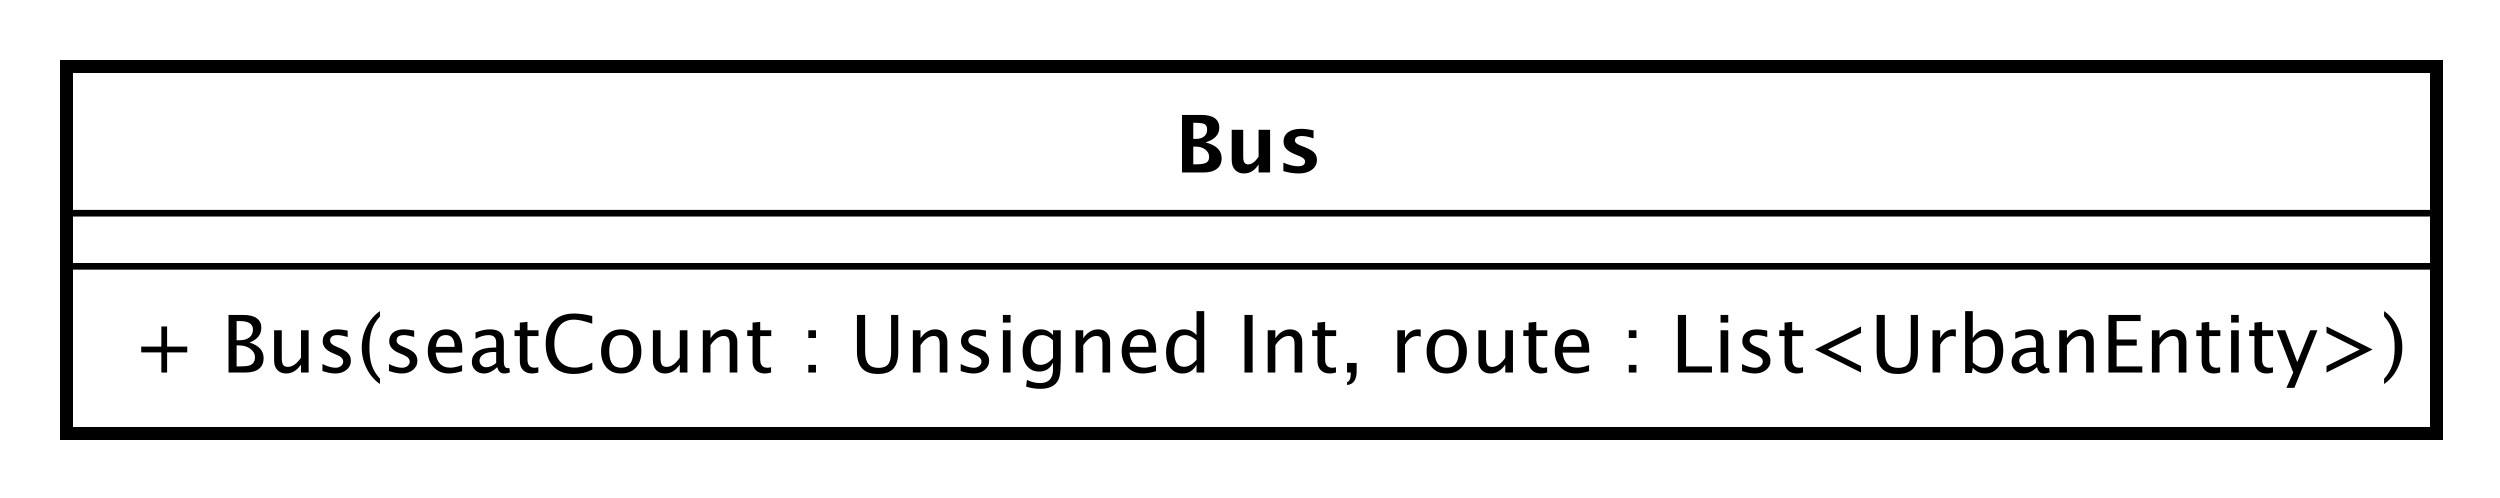 <?xml version="1.0" encoding="UTF-8"?>
<!DOCTYPE svg PUBLIC '-//W3C//DTD SVG 1.0//EN'
          'http://www.w3.org/TR/2001/REC-SVG-20010904/DTD/svg10.dtd'>
<svg xmlns:xlink="http://www.w3.org/1999/xlink" style="fill-opacity:1; color-rendering:auto; color-interpolation:auto; text-rendering:auto; stroke:black; stroke-linecap:square; stroke-miterlimit:10; shape-rendering:auto; stroke-opacity:1; fill:black; stroke-dasharray:none; font-weight:normal; stroke-width:1; font-family:&apos;Dialog&apos;; font-style:normal; stroke-linejoin:miter; font-size:12; stroke-dashoffset:0; image-rendering:auto;" width="502" height="100" xmlns="http://www.w3.org/2000/svg"
><rect width="100%" height="100%" fill="#808080" stroke="none"/><!--Generated by the Batik Graphics2D SVG Generator--><defs id="genericDefs"
  /><g
  ><defs id="defs1"
    ><clipPath clipPathUnits="userSpaceOnUse" id="clipPath1"
      ><path d="M0 0 L502 0 L502 100 L0 100 L0 0 Z"
      /></clipPath
      ><clipPath clipPathUnits="userSpaceOnUse" id="clipPath2"
      ><path d="M122 63 L498.5 63 L498.5 138 L122 138 L122 63 Z"
      /></clipPath
      ><clipPath clipPathUnits="userSpaceOnUse" id="clipPath3"
      ><path d="M-20 -56.133 L356.5 -56.133 L356.5 18.867 L-20 18.867 L-20 -56.133 Z"
      /></clipPath
      ><clipPath clipPathUnits="userSpaceOnUse" id="clipPath4"
      ><path d="M-177 -26 L199.5 -26 L199.5 49 L-177 49 L-177 -26 Z"
      /></clipPath
    ></defs
    ><g style="fill:white; stroke:white;"
    ><rect x="0" y="0" width="502" style="clip-path:url(#clipPath1); stroke:none;" height="100"
      /><rect x="132" y="73" transform="scale(1.333,1.333) translate(-122,-63)" width="357" style="clip-path:url(#clipPath2); text-rendering:geometricPrecision; shape-rendering:crispEdges; stroke:none; stroke-width:2;" height="55.266"
    /></g
    ><g style="text-rendering:geometricPrecision; stroke-width:2; shape-rendering:crispEdges;" transform="scale(1.333,1.333) translate(-122,-63)"
    ><rect x="132" y="73" width="357" style="fill:none; clip-path:url(#clipPath2);" height="55.266"
    /></g
    ><g style="text-rendering:optimizeLegibility; stroke-width:2; font-family:sans-serif;" transform="matrix(1.333,0,0,1.333,-162.667,-84) translate(142,119.133)"
    ><path d="M4.336 0 L4.336 -3.035 L1.301 -3.035 L1.301 -3.902 L4.336 -3.902 L4.336 -6.938 L5.203 -6.938 L5.203 -3.902 L8.238 -3.902 L8.238 -3.035 L5.203 -3.035 L5.203 0 ZM14.455 0 L14.455 -8.672 L16.705 -8.672 Q18.006 -8.672 18.7 -8.18 Q19.395 -7.688 19.395 -6.762 Q19.395 -5.186 17.613 -4.518 Q19.74 -3.867 19.74 -2.168 Q19.74 -1.113 19.037 -0.557 Q18.334 0 17.01 0 ZM15.674 -0.92 L15.926 -0.92 Q17.279 -0.92 17.678 -1.09 Q18.439 -1.412 18.439 -2.285 Q18.439 -3.059 17.748 -3.571 Q17.057 -4.084 16.02 -4.084 L15.674 -4.084 ZM15.674 -4.863 L16.066 -4.863 Q17.051 -4.863 17.593 -5.285 Q18.135 -5.707 18.135 -6.475 Q18.135 -7.752 16.154 -7.752 L15.674 -7.752 ZM25.371 0 L25.371 -1.195 Q24.451 0.146 23.139 0.146 Q22.307 0.146 21.814 -0.378 Q21.322 -0.902 21.322 -1.793 L21.322 -6.363 L22.477 -6.363 L22.477 -2.168 Q22.477 -1.453 22.685 -1.151 Q22.893 -0.85 23.379 -0.85 Q24.434 -0.85 25.371 -2.238 L25.371 -6.363 L26.525 -6.363 L26.525 0 ZM30.527 0.146 Q29.736 0.146 28.605 -0.223 L28.605 -1.283 Q29.736 -0.721 30.574 -0.721 Q31.072 -0.721 31.4 -0.99 Q31.729 -1.26 31.729 -1.664 Q31.729 -2.256 30.809 -2.643 L30.135 -2.93 Q28.641 -3.551 28.641 -4.717 Q28.641 -5.549 29.23 -6.026 Q29.818 -6.504 30.844 -6.504 Q31.377 -6.504 32.162 -6.357 L32.402 -6.311 L32.402 -5.35 Q31.436 -5.637 30.867 -5.637 Q29.754 -5.637 29.754 -4.828 Q29.754 -4.307 30.598 -3.949 L31.154 -3.715 Q32.098 -3.316 32.49 -2.874 Q32.883 -2.432 32.883 -1.77 Q32.883 -0.932 32.221 -0.393 Q31.559 0.146 30.527 0.146 ZM37.272 0.938 L37.272 1.734 Q36.006 0.873 35.265 -0.606 Q34.523 -2.086 34.523 -3.762 Q34.523 -5.432 35.265 -6.911 Q36.006 -8.391 37.272 -9.252 L37.272 -8.455 Q36.41 -7.518 36.044 -6.439 Q35.678 -5.361 35.678 -3.762 Q35.678 -2.156 36.044 -1.078 Q36.41 0 37.272 0.938 ZM40.547 0.146 Q39.756 0.146 38.625 -0.223 L38.625 -1.283 Q39.756 -0.721 40.594 -0.721 Q41.092 -0.721 41.42 -0.99 Q41.748 -1.26 41.748 -1.664 Q41.748 -2.256 40.828 -2.643 L40.154 -2.93 Q38.66 -3.551 38.66 -4.717 Q38.66 -5.549 39.249 -6.026 Q39.838 -6.504 40.863 -6.504 Q41.397 -6.504 42.182 -6.357 L42.422 -6.311 L42.422 -5.35 Q41.455 -5.637 40.887 -5.637 Q39.773 -5.637 39.773 -4.828 Q39.773 -4.307 40.617 -3.949 L41.174 -3.715 Q42.117 -3.316 42.51 -2.874 Q42.902 -2.432 42.902 -1.77 Q42.902 -0.932 42.24 -0.393 Q41.578 0.146 40.547 0.146 ZM49.641 -0.205 Q48.48 0.146 47.654 0.146 Q46.248 0.146 45.36 -0.788 Q44.473 -1.723 44.473 -3.211 Q44.473 -4.658 45.255 -5.584 Q46.037 -6.51 47.256 -6.51 Q48.41 -6.51 49.04 -5.689 Q49.67 -4.869 49.67 -3.357 L49.664 -3 L45.65 -3 Q45.902 -0.732 47.871 -0.732 Q48.592 -0.732 49.641 -1.119 ZM45.703 -3.867 L48.51 -3.867 Q48.51 -5.643 47.185 -5.643 Q45.855 -5.643 45.703 -3.867 ZM54.943 -0.809 Q53.906 0.146 52.945 0.146 Q52.154 0.146 51.633 -0.349 Q51.111 -0.844 51.111 -1.6 Q51.111 -2.643 51.987 -3.202 Q52.863 -3.762 54.498 -3.762 L54.773 -3.762 L54.773 -4.529 Q54.773 -5.637 53.637 -5.637 Q52.723 -5.637 51.662 -5.074 L51.662 -6.029 Q52.828 -6.504 53.848 -6.504 Q54.914 -6.504 55.421 -6.023 Q55.928 -5.543 55.928 -4.529 L55.928 -1.647 Q55.928 -0.656 56.537 -0.656 Q56.613 -0.656 56.76 -0.68 L56.842 -0.041 Q56.449 0.146 55.975 0.146 Q55.166 0.146 54.943 -0.809 ZM54.773 -1.435 L54.773 -3.082 L54.387 -3.094 Q53.438 -3.094 52.852 -2.733 Q52.266 -2.373 52.266 -1.787 Q52.266 -1.371 52.559 -1.084 Q52.852 -0.797 53.273 -0.797 Q53.994 -0.797 54.773 -1.435 ZM60.199 0.146 Q59.32 0.146 58.828 -0.357 Q58.336 -0.861 58.336 -1.758 L58.336 -5.496 L57.539 -5.496 L57.539 -6.363 L58.336 -6.363 L58.336 -7.518 L59.49 -7.629 L59.49 -6.363 L61.154 -6.363 L61.154 -5.496 L59.49 -5.496 L59.49 -1.969 Q59.49 -0.721 60.568 -0.721 Q60.797 -0.721 61.125 -0.797 L61.125 0 Q60.592 0.146 60.199 0.146 ZM66.457 0.217 Q64.436 0.217 63.334 -0.97 Q62.232 -2.156 62.232 -4.33 Q62.232 -6.498 63.355 -7.693 Q64.477 -8.889 66.516 -8.889 Q67.682 -8.889 69.246 -8.508 L69.246 -7.354 Q67.465 -7.969 66.498 -7.969 Q65.086 -7.969 64.312 -7.014 Q63.539 -6.059 63.539 -4.318 Q63.539 -2.66 64.365 -1.702 Q65.191 -0.744 66.621 -0.744 Q67.852 -0.744 69.258 -1.5 L69.258 -0.445 Q67.975 0.217 66.457 0.217 ZM73.57 0.146 Q72.205 0.146 71.391 -0.759 Q70.576 -1.664 70.576 -3.182 Q70.576 -4.717 71.394 -5.61 Q72.211 -6.504 73.611 -6.504 Q75.012 -6.504 75.829 -5.61 Q76.647 -4.717 76.647 -3.193 Q76.647 -1.635 75.826 -0.744 Q75.006 0.146 73.57 0.146 ZM73.588 -0.721 Q75.422 -0.721 75.422 -3.193 Q75.422 -5.637 73.611 -5.637 Q71.807 -5.637 71.807 -3.182 Q71.807 -0.721 73.588 -0.721 ZM82.43 0 L82.43 -1.195 Q81.51 0.146 80.197 0.146 Q79.365 0.146 78.873 -0.378 Q78.381 -0.902 78.381 -1.793 L78.381 -6.363 L79.535 -6.363 L79.535 -2.168 Q79.535 -1.453 79.743 -1.151 Q79.951 -0.85 80.438 -0.85 Q81.492 -0.85 82.43 -2.238 L82.43 -6.363 L83.584 -6.363 L83.584 0 ZM85.898 0 L85.898 -6.363 L87.053 -6.363 L87.053 -5.168 Q87.967 -6.504 89.291 -6.504 Q90.117 -6.504 90.609 -5.979 Q91.102 -5.455 91.102 -4.57 L91.102 0 L89.947 0 L89.947 -4.195 Q89.947 -4.904 89.739 -5.206 Q89.531 -5.508 89.051 -5.508 Q87.99 -5.508 87.053 -4.119 L87.053 0 ZM95.256 0.146 Q94.377 0.146 93.885 -0.357 Q93.393 -0.861 93.393 -1.758 L93.393 -5.496 L92.596 -5.496 L92.596 -6.363 L93.393 -6.363 L93.393 -7.518 L94.547 -7.629 L94.547 -6.363 L96.211 -6.363 L96.211 -5.496 L94.547 -5.496 L94.547 -1.969 Q94.547 -0.721 95.625 -0.721 Q95.853 -0.721 96.182 -0.797 L96.182 0 Q95.648 0.146 95.256 0.146 ZM101.795 0 L101.795 -1.154 L102.949 -1.154 L102.949 0 ZM101.795 -5.203 L101.795 -6.363 L102.949 -6.363 L102.949 -5.203 ZM109.119 -8.672 L110.35 -8.672 L110.35 -3.199 Q110.35 -1.893 110.833 -1.298 Q111.316 -0.703 112.371 -0.703 Q113.402 -0.703 113.833 -1.263 Q114.264 -1.822 114.264 -3.158 L114.264 -8.672 L115.342 -8.672 L115.342 -3.176 Q115.342 -1.4 114.612 -0.592 Q113.883 0.217 112.289 0.217 Q110.666 0.217 109.893 -0.621 Q109.119 -1.459 109.119 -3.211 ZM117.539 0 L117.539 -6.363 L118.693 -6.363 L118.693 -5.168 Q119.607 -6.504 120.932 -6.504 Q121.758 -6.504 122.25 -5.979 Q122.742 -5.455 122.742 -4.57 L122.742 0 L121.588 0 L121.588 -4.195 Q121.588 -4.904 121.38 -5.206 Q121.172 -5.508 120.691 -5.508 Q119.631 -5.508 118.693 -4.119 L118.693 0 ZM126.674 0.146 Q125.883 0.146 124.752 -0.223 L124.752 -1.283 Q125.883 -0.721 126.721 -0.721 Q127.219 -0.721 127.547 -0.99 Q127.875 -1.26 127.875 -1.664 Q127.875 -2.256 126.955 -2.643 L126.281 -2.93 Q124.787 -3.551 124.787 -4.717 Q124.787 -5.549 125.376 -6.026 Q125.965 -6.504 126.99 -6.504 Q127.523 -6.504 128.309 -6.357 L128.549 -6.311 L128.549 -5.35 Q127.582 -5.637 127.014 -5.637 Q125.9 -5.637 125.9 -4.828 Q125.9 -4.307 126.744 -3.949 L127.301 -3.715 Q128.244 -3.316 128.637 -2.874 Q129.029 -2.432 129.029 -1.77 Q129.029 -0.932 128.367 -0.393 Q127.705 0.146 126.674 0.146 ZM131.103 0 L131.103 -6.363 L132.258 -6.363 L132.258 0 ZM131.103 -7.518 L131.103 -8.672 L132.258 -8.672 L132.258 -7.518 ZM134.596 2.115 L134.731 1.113 Q135.732 1.588 136.705 1.588 Q138.656 1.588 138.656 -0.48 L138.656 -1.482 Q138.018 -0.146 136.559 -0.146 Q135.416 -0.146 134.742 -0.979 Q134.068 -1.81 134.068 -3.223 Q134.068 -4.676 134.836 -5.59 Q135.603 -6.504 136.822 -6.504 Q137.889 -6.504 138.656 -5.637 L138.656 -6.363 L139.816 -6.363 L139.816 -1.734 Q139.816 -0.24 139.661 0.477 Q139.506 1.195 139.078 1.652 Q138.322 2.455 136.728 2.455 Q135.615 2.455 134.596 2.115 ZM138.656 -2.203 L138.656 -4.846 Q137.894 -5.637 136.998 -5.637 Q136.201 -5.637 135.75 -4.998 Q135.299 -4.359 135.299 -3.246 Q135.299 -1.154 136.769 -1.154 Q137.772 -1.154 138.656 -2.203 ZM142.055 0 L142.055 -6.363 L143.209 -6.363 L143.209 -5.168 Q144.123 -6.504 145.447 -6.504 Q146.273 -6.504 146.766 -5.979 Q147.258 -5.455 147.258 -4.57 L147.258 0 L146.103 0 L146.103 -4.195 Q146.103 -4.904 145.895 -5.206 Q145.688 -5.508 145.207 -5.508 Q144.147 -5.508 143.209 -4.119 L143.209 0 ZM154.166 -0.205 Q153.006 0.146 152.18 0.146 Q150.773 0.146 149.886 -0.788 Q148.998 -1.723 148.998 -3.211 Q148.998 -4.658 149.78 -5.584 Q150.562 -6.51 151.781 -6.51 Q152.935 -6.51 153.565 -5.689 Q154.195 -4.869 154.195 -3.357 L154.19 -3 L150.176 -3 Q150.428 -0.732 152.397 -0.732 Q153.117 -0.732 154.166 -1.119 ZM150.228 -3.867 L153.035 -3.867 Q153.035 -5.643 151.711 -5.643 Q150.381 -5.643 150.228 -3.867 ZM160.272 0 L160.272 -1.195 Q159.568 0.146 158.15 0.146 Q157.002 0.146 156.343 -0.691 Q155.684 -1.529 155.684 -2.982 Q155.684 -4.57 156.431 -5.537 Q157.178 -6.504 158.397 -6.504 Q159.527 -6.504 160.272 -5.637 L160.272 -9.252 L161.432 -9.252 L161.432 0 ZM160.272 -4.846 Q159.375 -5.637 158.572 -5.637 Q156.914 -5.637 156.914 -3.1 Q156.914 -0.867 158.391 -0.867 Q159.352 -0.867 160.272 -1.916 ZM167.496 0 L167.496 -8.672 L168.727 -8.672 L168.727 0 ZM170.994 0 L170.994 -6.363 L172.148 -6.363 L172.148 -5.168 Q173.062 -6.504 174.387 -6.504 Q175.213 -6.504 175.705 -5.979 Q176.197 -5.455 176.197 -4.57 L176.197 0 L175.043 0 L175.043 -4.195 Q175.043 -4.904 174.835 -5.206 Q174.627 -5.508 174.147 -5.508 Q173.086 -5.508 172.148 -4.119 L172.148 0 ZM180.352 0.146 Q179.473 0.146 178.981 -0.357 Q178.488 -0.861 178.488 -1.758 L178.488 -5.496 L177.691 -5.496 L177.691 -6.363 L178.488 -6.363 L178.488 -7.518 L179.643 -7.629 L179.643 -6.363 L181.307 -6.363 L181.307 -5.496 L179.643 -5.496 L179.643 -1.969 Q179.643 -0.721 180.721 -0.721 Q180.949 -0.721 181.277 -0.797 L181.277 0 Q180.744 0.146 180.352 0.146 ZM182.947 1.881 L182.947 1.447 Q183.51 1.289 183.51 0.117 L183.51 0 L182.947 0 L182.947 -1.447 L184.394 -1.447 L184.394 -0.193 Q184.394 1.734 182.947 1.881 ZM190.523 0 L190.523 -6.363 L191.678 -6.363 L191.678 -5.168 Q192.363 -6.504 193.67 -6.504 Q193.846 -6.504 194.039 -6.475 L194.039 -5.396 Q193.74 -5.496 193.512 -5.496 Q192.416 -5.496 191.678 -4.195 L191.678 0 ZM197.924 0.146 Q196.559 0.146 195.744 -0.759 Q194.93 -1.664 194.93 -3.182 Q194.93 -4.717 195.747 -5.61 Q196.565 -6.504 197.965 -6.504 Q199.365 -6.504 200.183 -5.61 Q201 -4.717 201 -3.193 Q201 -1.635 200.18 -0.744 Q199.359 0.146 197.924 0.146 ZM197.941 -0.721 Q199.775 -0.721 199.775 -3.193 Q199.775 -5.637 197.965 -5.637 Q196.16 -5.637 196.16 -3.182 Q196.16 -0.721 197.941 -0.721 ZM206.783 0 L206.783 -1.195 Q205.863 0.146 204.551 0.146 Q203.719 0.146 203.227 -0.378 Q202.734 -0.902 202.734 -1.793 L202.734 -6.363 L203.889 -6.363 L203.889 -2.168 Q203.889 -1.453 204.097 -1.151 Q204.305 -0.85 204.791 -0.85 Q205.846 -0.85 206.783 -2.238 L206.783 -6.363 L207.938 -6.363 L207.938 0 ZM212.162 0.146 Q211.283 0.146 210.791 -0.357 Q210.299 -0.861 210.299 -1.758 L210.299 -5.496 L209.502 -5.496 L209.502 -6.363 L210.299 -6.363 L210.299 -7.518 L211.453 -7.629 L211.453 -6.363 L213.117 -6.363 L213.117 -5.496 L211.453 -5.496 L211.453 -1.969 Q211.453 -0.721 212.531 -0.721 Q212.76 -0.721 213.088 -0.797 L213.088 0 Q212.555 0.146 212.162 0.146 ZM219.404 -0.205 Q218.244 0.146 217.418 0.146 Q216.012 0.146 215.124 -0.788 Q214.236 -1.723 214.236 -3.211 Q214.236 -4.658 215.019 -5.584 Q215.801 -6.51 217.019 -6.51 Q218.174 -6.51 218.804 -5.689 Q219.434 -4.869 219.434 -3.357 L219.428 -3 L215.414 -3 Q215.666 -0.732 217.635 -0.732 Q218.356 -0.732 219.404 -1.119 ZM215.467 -3.867 L218.273 -3.867 Q218.273 -5.643 216.949 -5.643 Q215.619 -5.643 215.467 -3.867 ZM225.387 0 L225.387 -1.154 L226.541 -1.154 L226.541 0 ZM225.387 -5.203 L225.387 -6.363 L226.541 -6.363 L226.541 -5.203 ZM232.781 0 L232.781 -8.672 L234.012 -8.672 L234.012 -0.92 L237.914 -0.92 L237.914 0 ZM239.215 0 L239.215 -6.363 L240.369 -6.363 L240.369 0 ZM239.215 -7.518 L239.215 -8.672 L240.369 -8.672 L240.369 -7.518 ZM244.371 0.146 Q243.58 0.146 242.449 -0.223 L242.449 -1.283 Q243.58 -0.721 244.418 -0.721 Q244.916 -0.721 245.244 -0.99 Q245.572 -1.26 245.572 -1.664 Q245.572 -2.256 244.652 -2.643 L243.978 -2.93 Q242.484 -3.551 242.484 -4.717 Q242.484 -5.549 243.073 -6.026 Q243.662 -6.504 244.688 -6.504 Q245.221 -6.504 246.006 -6.357 L246.246 -6.311 L246.246 -5.35 Q245.279 -5.637 244.711 -5.637 Q243.598 -5.637 243.598 -4.828 Q243.598 -4.307 244.441 -3.949 L244.998 -3.715 Q245.941 -3.316 246.334 -2.874 Q246.727 -2.432 246.727 -1.77 Q246.727 -0.932 246.065 -0.393 Q245.402 0.146 244.371 0.146 ZM250.711 0.146 Q249.832 0.146 249.34 -0.357 Q248.848 -0.861 248.848 -1.758 L248.848 -5.496 L248.051 -5.496 L248.051 -6.363 L248.848 -6.363 L248.848 -7.518 L250.002 -7.629 L250.002 -6.363 L251.666 -6.363 L251.666 -5.496 L250.002 -5.496 L250.002 -1.969 Q250.002 -0.721 251.08 -0.721 Q251.309 -0.721 251.637 -0.797 L251.637 0 Q251.103 0.146 250.711 0.146 ZM260.373 0 L253.435 -3.469 L260.373 -6.938 L260.373 -5.971 L255.375 -3.469 L260.373 -0.973 ZM262.723 -8.672 L263.953 -8.672 L263.953 -3.199 Q263.953 -1.893 264.437 -1.298 Q264.92 -0.703 265.975 -0.703 Q267.006 -0.703 267.437 -1.263 Q267.867 -1.822 267.867 -3.158 L267.867 -8.672 L268.945 -8.672 L268.945 -3.176 Q268.945 -1.4 268.216 -0.592 Q267.486 0.217 265.893 0.217 Q264.269 0.217 263.496 -0.621 Q262.723 -1.459 262.723 -3.211 ZM271.143 0 L271.143 -6.363 L272.297 -6.363 L272.297 -5.168 Q272.982 -6.504 274.289 -6.504 Q274.465 -6.504 274.658 -6.475 L274.658 -5.396 Q274.359 -5.496 274.131 -5.496 Q273.035 -5.496 272.297 -4.195 L272.297 0 ZM276.053 0.07 L276.053 -9.252 L277.207 -9.252 L277.207 -5.168 Q277.916 -6.504 279.334 -6.504 Q280.482 -6.504 281.142 -5.666 Q281.801 -4.828 281.801 -3.375 Q281.801 -1.793 281.054 -0.823 Q280.307 0.146 279.088 0.146 Q277.957 0.146 277.207 -0.721 L277.066 0.07 ZM277.207 -1.518 Q278.098 -0.721 278.906 -0.721 Q280.57 -0.721 280.57 -3.258 Q280.57 -5.496 279.094 -5.496 Q278.127 -5.496 277.207 -4.447 ZM286.887 -0.809 Q285.85 0.146 284.889 0.146 Q284.098 0.146 283.576 -0.349 Q283.055 -0.844 283.055 -1.6 Q283.055 -2.643 283.931 -3.202 Q284.807 -3.762 286.441 -3.762 L286.717 -3.762 L286.717 -4.529 Q286.717 -5.637 285.58 -5.637 Q284.666 -5.637 283.606 -5.074 L283.606 -6.029 Q284.772 -6.504 285.791 -6.504 Q286.857 -6.504 287.364 -6.023 Q287.871 -5.543 287.871 -4.529 L287.871 -1.647 Q287.871 -0.656 288.481 -0.656 Q288.557 -0.656 288.703 -0.68 L288.785 -0.041 Q288.393 0.146 287.918 0.146 Q287.109 0.146 286.887 -0.809 ZM286.717 -1.435 L286.717 -3.082 L286.33 -3.094 Q285.381 -3.094 284.795 -2.733 Q284.209 -2.373 284.209 -1.787 Q284.209 -1.371 284.502 -1.084 Q284.795 -0.797 285.217 -0.797 Q285.938 -0.797 286.717 -1.435 ZM290.232 0 L290.232 -6.363 L291.387 -6.363 L291.387 -5.168 Q292.301 -6.504 293.625 -6.504 Q294.451 -6.504 294.943 -5.979 Q295.435 -5.455 295.435 -4.57 L295.435 0 L294.281 0 L294.281 -4.195 Q294.281 -4.904 294.073 -5.206 Q293.865 -5.508 293.385 -5.508 Q292.324 -5.508 291.387 -4.119 L291.387 0 ZM297.644 0 L297.644 -8.672 L302.49 -8.672 L302.49 -7.752 L298.875 -7.752 L298.875 -4.969 L301.904 -4.969 L301.904 -4.061 L298.875 -4.061 L298.875 -0.92 L302.742 -0.92 L302.742 0 ZM304.184 0 L304.184 -6.363 L305.338 -6.363 L305.338 -5.168 Q306.252 -6.504 307.576 -6.504 Q308.402 -6.504 308.894 -5.979 Q309.387 -5.455 309.387 -4.57 L309.387 0 L308.232 0 L308.232 -4.195 Q308.232 -4.904 308.024 -5.206 Q307.816 -5.508 307.336 -5.508 Q306.275 -5.508 305.338 -4.119 L305.338 0 ZM313.541 0.146 Q312.662 0.146 312.17 -0.357 Q311.678 -0.861 311.678 -1.758 L311.678 -5.496 L310.881 -5.496 L310.881 -6.363 L311.678 -6.363 L311.678 -7.518 L312.832 -7.629 L312.832 -6.363 L314.496 -6.363 L314.496 -5.496 L312.832 -5.496 L312.832 -1.969 Q312.832 -0.721 313.91 -0.721 Q314.139 -0.721 314.467 -0.797 L314.467 0 Q313.934 0.146 313.541 0.146 ZM316.119 0 L316.119 -6.363 L317.273 -6.363 L317.273 0 ZM316.119 -7.518 L316.119 -8.672 L317.273 -8.672 L317.273 -7.518 ZM321.498 0.146 Q320.619 0.146 320.127 -0.357 Q319.635 -0.861 319.635 -1.758 L319.635 -5.496 L318.838 -5.496 L318.838 -6.363 L319.635 -6.363 L319.635 -7.518 L320.789 -7.629 L320.789 -6.363 L322.453 -6.363 L322.453 -5.496 L320.789 -5.496 L320.789 -1.969 Q320.789 -0.721 321.867 -0.721 Q322.096 -0.721 322.424 -0.797 L322.424 0 Q321.891 0.146 321.498 0.146 ZM324.445 2.314 L325.477 0 L323.016 -6.363 L324.264 -6.363 L326.086 -1.57 L328.031 -6.363 L329.121 -6.363 L325.647 2.314 ZM330.492 0 L337.43 -3.469 L330.492 -6.938 L330.492 -5.971 L335.49 -3.469 L330.492 -0.973 ZM339.164 0.938 L339.164 1.734 Q340.43 0.873 341.171 -0.606 Q341.912 -2.086 341.912 -3.762 Q341.912 -5.432 341.171 -6.911 Q340.43 -8.391 339.164 -9.252 L339.164 -8.455 Q340.025 -7.518 340.392 -6.439 Q340.758 -5.361 340.758 -3.762 Q340.758 -2.156 340.392 -1.078 Q340.025 0 339.164 0.938 Z" style="stroke:none; clip-path:url(#clipPath3);"
    /></g
    ><g style="font-family:sans-serif; text-rendering:optimizeLegibility;" transform="matrix(1.333,0,0,1.333,-162.667,-84)"
    ><line x1="132" x2="489" y1="103.133" style="fill:none; clip-path:url(#clipPath2);" y2="103.133"
      /><line x1="132" x2="489" y1="95.133" style="fill:none; clip-path:url(#clipPath2);" y2="95.133"
    /></g
    ><g style="text-rendering:optimizeLegibility; font-weight:bold; font-family:sans-serif;" transform="matrix(1.333,0,0,1.333,-162.667,-84) translate(299,89)"
    ><path d="M1.084 0 L1.084 -8.672 L4.031 -8.672 Q5.338 -8.672 6.021 -8.18 Q6.703 -7.688 6.703 -6.744 Q6.703 -5.18 4.623 -4.529 Q7.055 -3.938 7.055 -2.144 Q7.055 -1.107 6.343 -0.554 Q5.631 0 4.301 0 ZM2.783 -5.062 L3.211 -5.062 Q3.973 -5.062 4.421 -5.438 Q4.869 -5.812 4.869 -6.457 Q4.869 -7.055 4.509 -7.269 Q4.148 -7.482 3.147 -7.482 L2.783 -7.482 ZM2.783 -1.23 L3.17 -1.23 Q4.307 -1.23 4.737 -1.474 Q5.168 -1.717 5.168 -2.361 Q5.168 -3.023 4.591 -3.463 Q4.014 -3.902 3.135 -3.902 L2.783 -3.902 ZM12.621 0 L12.621 -1.213 Q11.777 0.146 10.43 0.146 Q9.568 0.146 9.07 -0.398 Q8.572 -0.943 8.572 -1.887 L8.572 -6.434 L10.307 -6.434 L10.307 -2.314 Q10.307 -1.219 11.039 -1.219 Q11.859 -1.219 12.621 -2.385 L12.621 -6.434 L14.355 -6.434 L14.355 0 ZM16.354 -0.205 L16.354 -1.477 Q17.643 -0.938 18.557 -0.938 Q19.623 -0.938 19.623 -1.664 Q19.623 -2.133 18.744 -2.484 L18.158 -2.719 Q17.203 -3.106 16.793 -3.551 Q16.383 -3.996 16.383 -4.652 Q16.383 -5.566 17.08 -6.073 Q17.777 -6.58 19.031 -6.58 Q19.816 -6.58 20.9 -6.352 L20.9 -5.133 Q19.857 -5.496 19.172 -5.496 Q18.094 -5.496 18.094 -4.828 Q18.094 -4.389 18.891 -4.084 L19.395 -3.891 Q20.525 -3.463 20.968 -3.023 Q21.41 -2.584 21.41 -1.893 Q21.41 -0.984 20.657 -0.419 Q19.904 0.146 18.697 0.146 Q17.537 0.146 16.354 -0.205 Z" style="stroke:none; clip-path:url(#clipPath4);"
    /></g
  ></g
></svg
>
